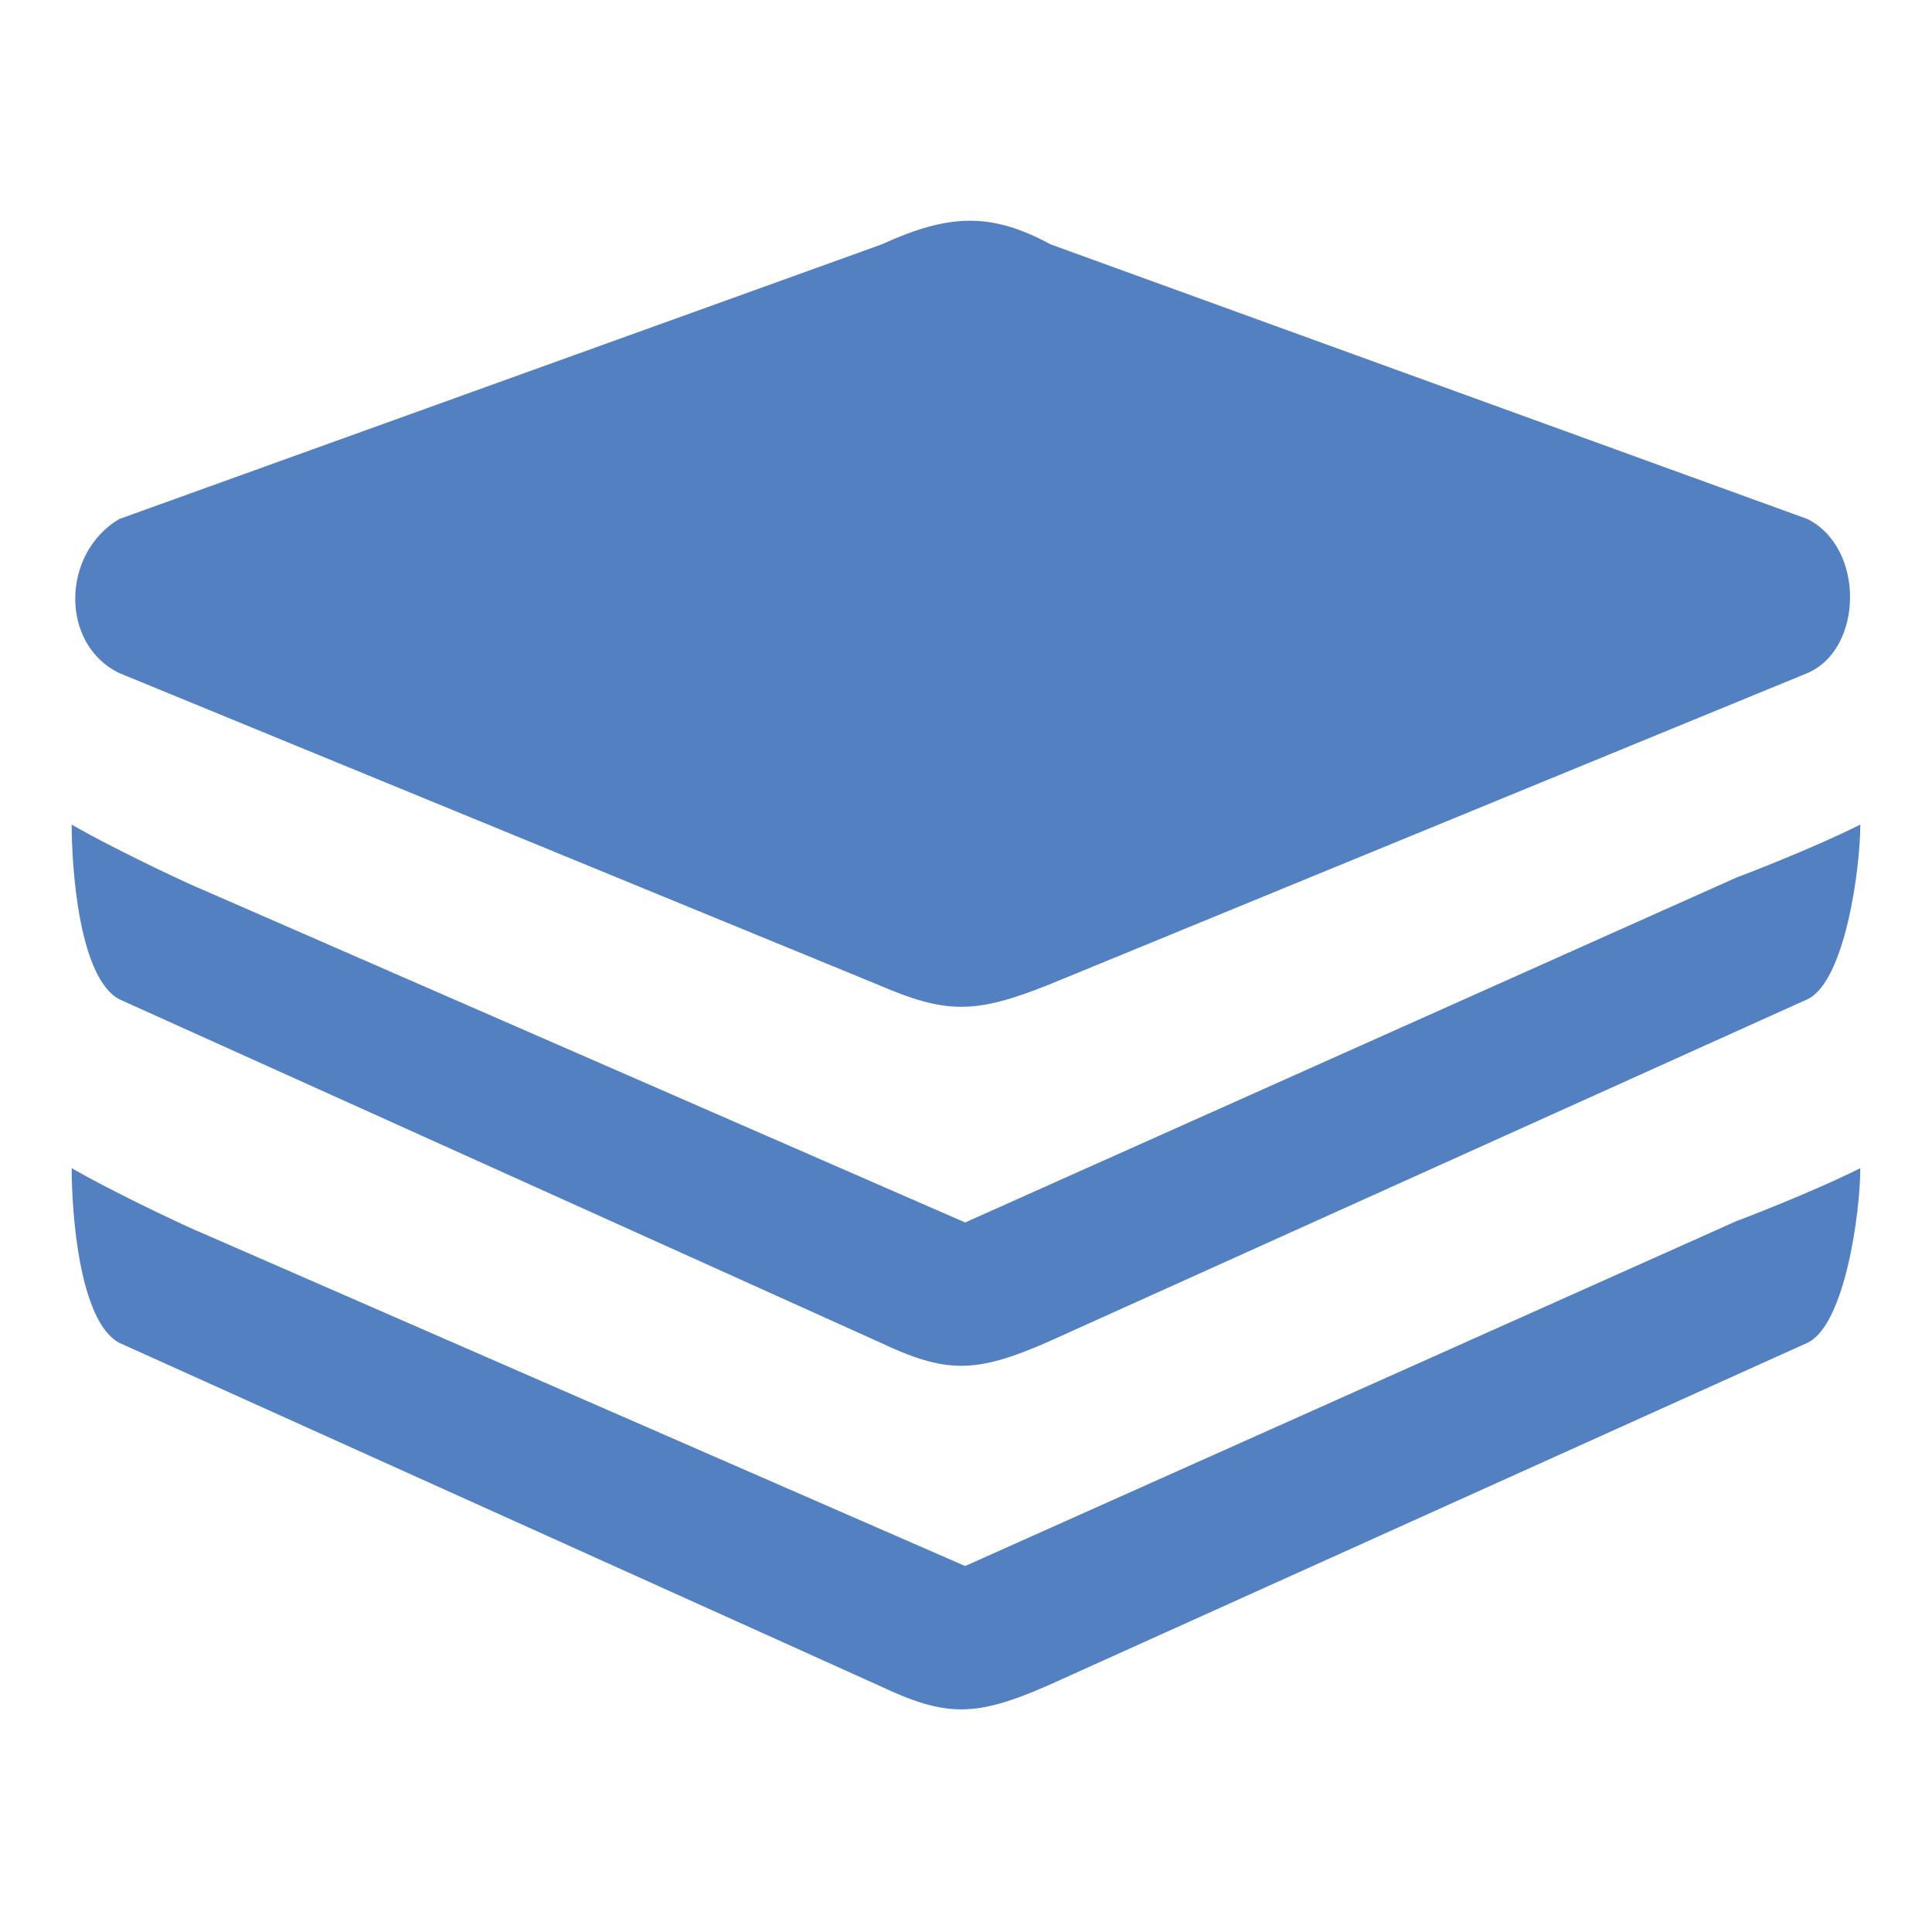 <?xml version="1.0" encoding="utf-8"?>
<!-- Generator: Adobe Illustrator 16.0.0, SVG Export Plug-In . SVG Version: 6.00 Build 0)  -->
<!DOCTYPE svg PUBLIC "-//W3C//DTD SVG 1.1//EN" "http://www.w3.org/Graphics/SVG/1.1/DTD/svg11.dtd">
<svg version="1.1" id="图层_1" xmlns="http://www.w3.org/2000/svg" xmlns:xlink="http://www.w3.org/1999/xlink" x="0px" y="0px"
	 width="200px" height="200px" viewBox="0 0 200 200" enable-background="new 0 0 200 200" xml:space="preserve">
<path fill="#5280C1" d="M187.102,103.443l-78.637,35.479c-7.528,3.287-10.526,3.287-17.476,0l-78.64-35.479
	c-4.174-2.226-4.928-13.585-4.928-18.079c5.249,3.009,13.362,6.703,13.088,6.533l79.402,34.653l79.875-35.72
	c0.135-0.034,7.734-2.928,12.791-5.466C192.578,89.963,190.982,101.627,187.102,103.443z M187.102,139.008l-78.637,35.48
	c-7.528,3.287-10.526,3.287-17.476,0l-78.64-35.48c-4.174-2.225-4.928-13.585-4.928-18.078c5.249,3.009,13.362,6.703,13.088,6.533
	l79.402,34.652l79.875-35.72c0.135-0.034,7.734-2.929,12.791-5.466C192.578,125.527,190.982,137.191,187.102,139.008
	L187.102,139.008z M187.102,69.678l-78.637,32.301c-7.528,2.992-10.526,2.992-17.476,0L12.35,69.678
	c-6.177-2.995-5.984-12.428,0-15.95L91.28,25.296c6.949-3.171,11.296-3.347,17.476,0l78.346,28.432
	C193.086,56.723,192.889,67.21,187.102,69.678L187.102,69.678z"/>
</svg>
